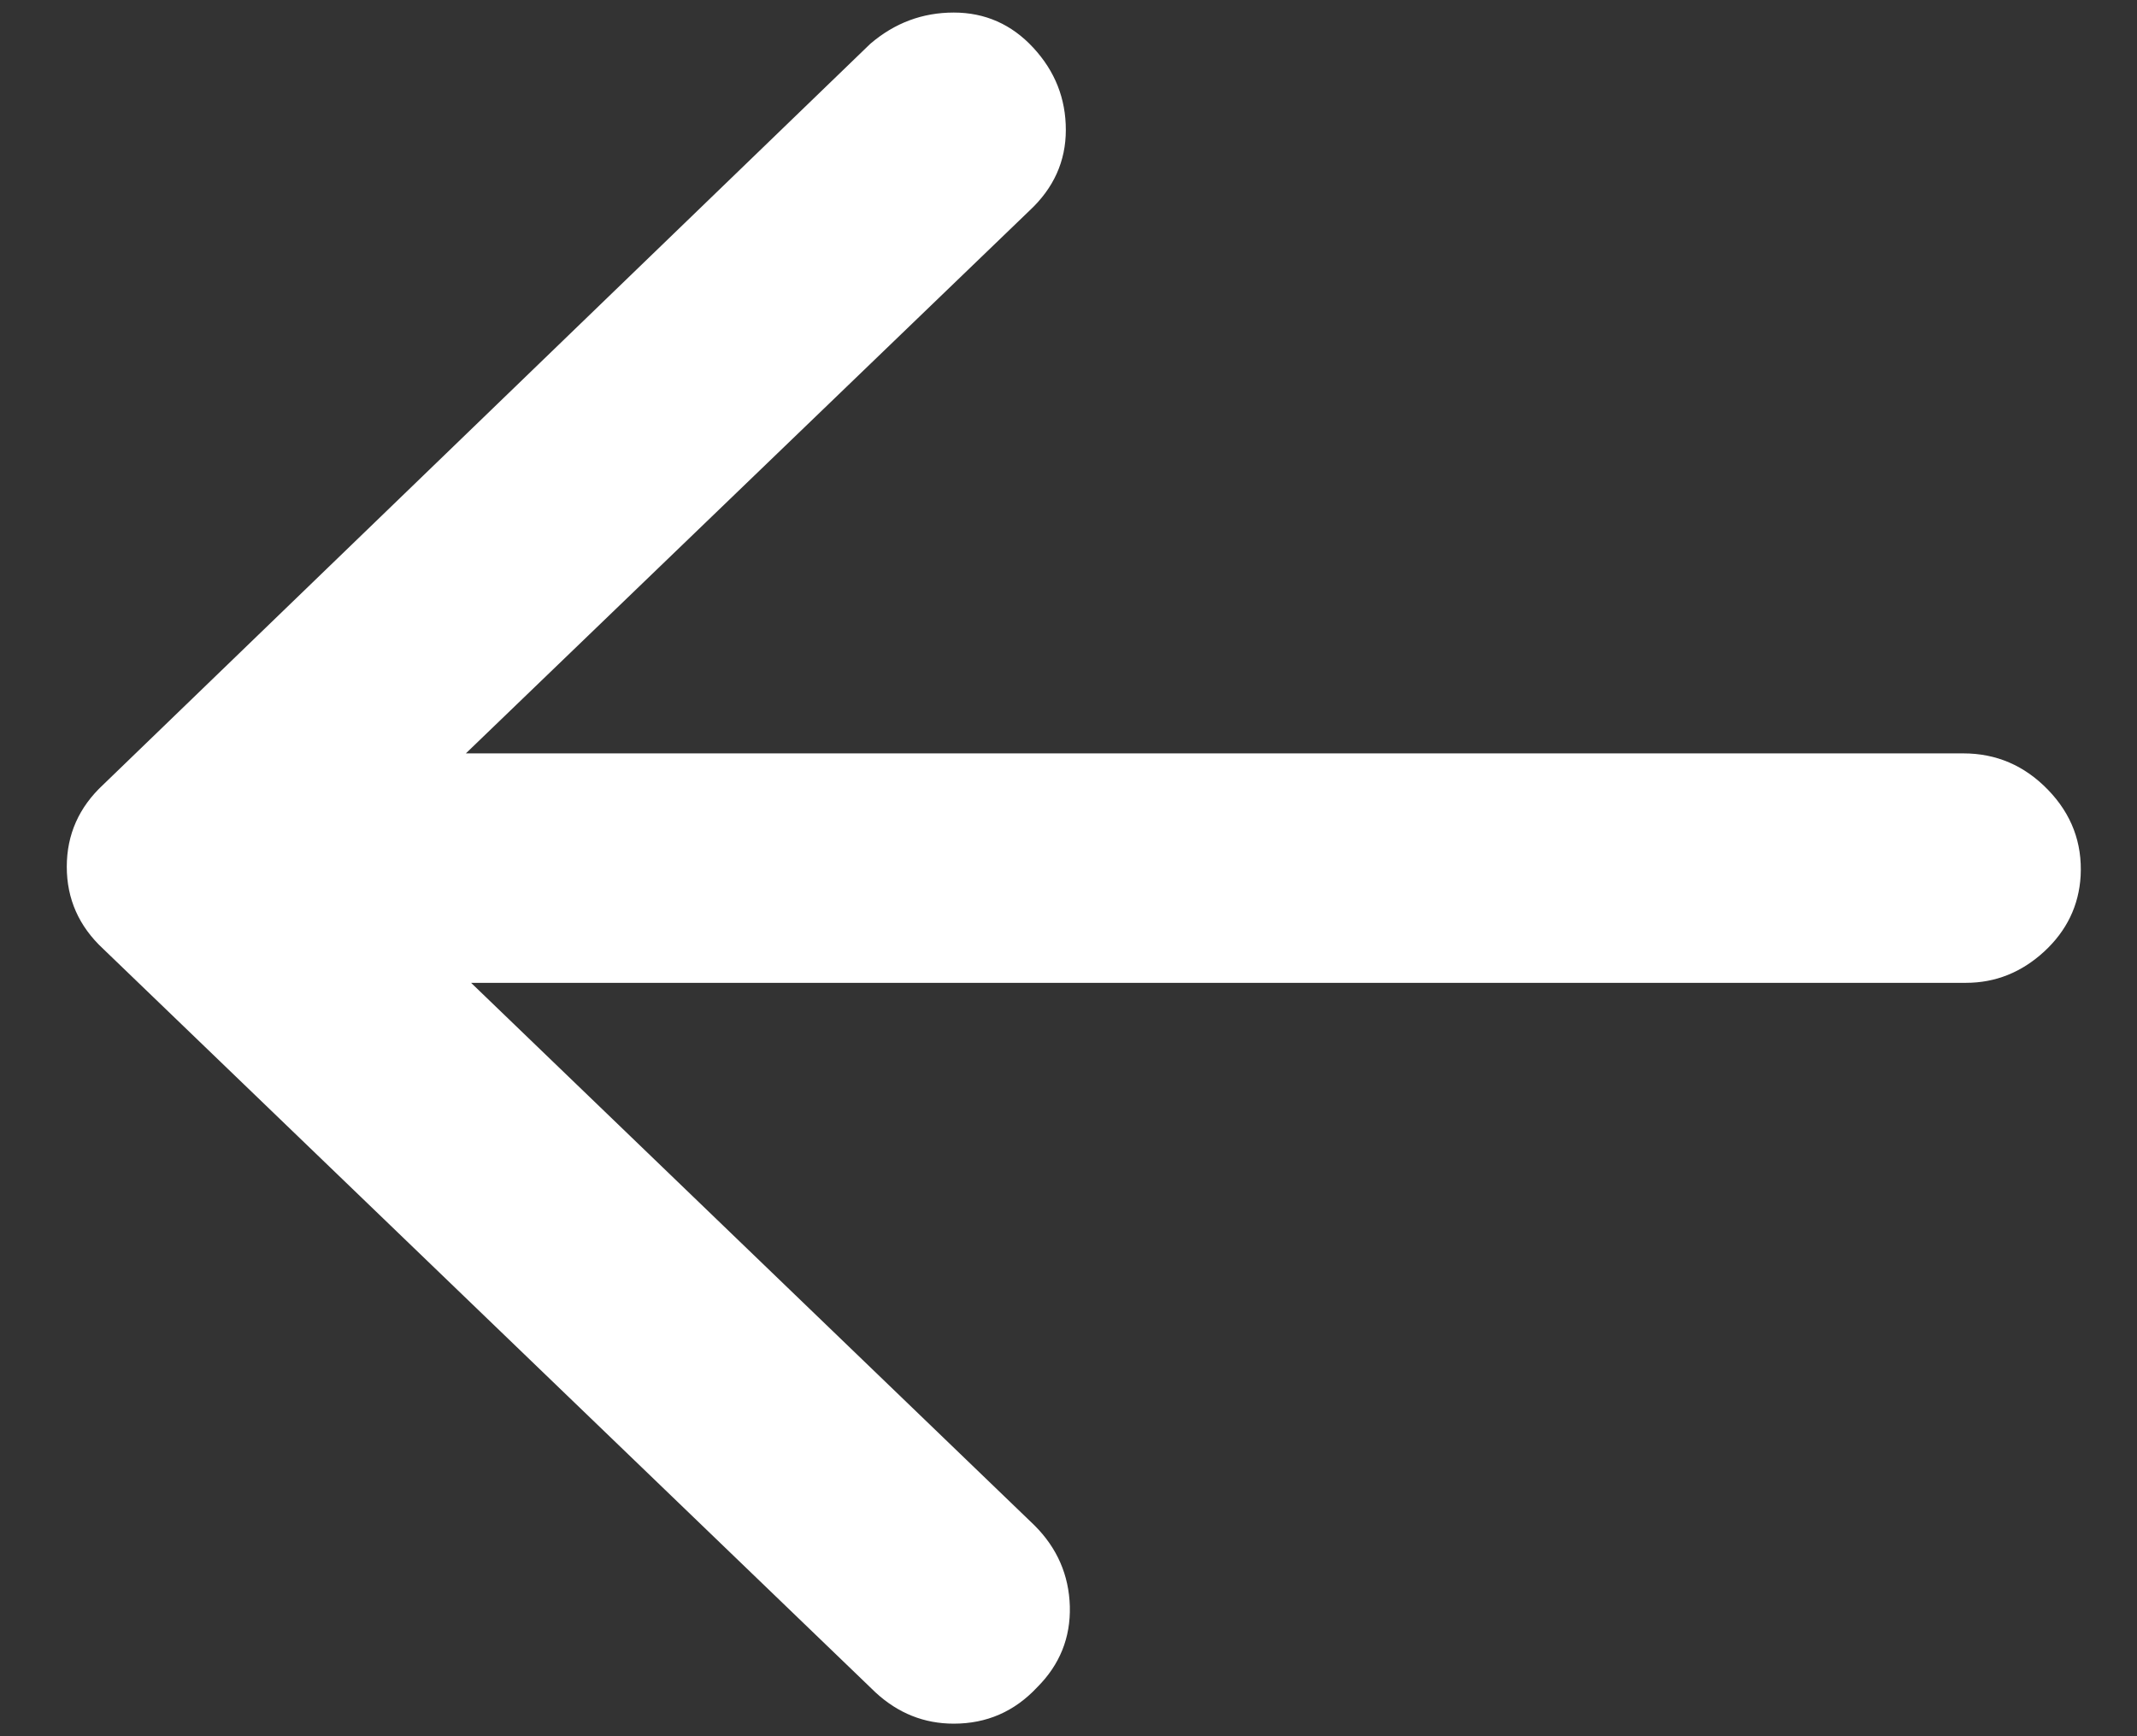 <?xml version="1.0" encoding="UTF-8"?>
<svg width="16px" height="13px" viewBox="0 0 16 13" version="1.1" xmlns="http://www.w3.org/2000/svg" xmlns:xlink="http://www.w3.org/1999/xlink">
    <rect x="0" y="0" width="16" height="13" fill="#333333" stroke="none"/>
    <!-- Generator: Sketch 50.2 (55047) - http://www.bohemiancoding.com/sketch -->
    <title>arrow-left - anticon</title>
    <desc>Created with Sketch.</desc>
    <defs></defs>
    <g id="Verifikasi-PWA" stroke="none" stroke-width="1" fill="none" fill-rule="evenodd">
        <g id="1---a---verifikasi---otp-copy" transform="translate(-17, -21)" fill="#FFFFFF">
            <g id="header">
                <path d="M31.699,26.641 C31.947,26.641 32.158,26.732 32.334,26.914 C32.51,27.096 32.591,27.311 32.578,27.559 C32.565,27.78 32.474,27.969 32.305,28.125 C32.135,28.281 31.94,28.359 31.719,28.359 L20.527,28.359 L24.746,32.422 C24.915,32.591 25.003,32.793 25.01,33.027 C25.016,33.262 24.935,33.464 24.766,33.633 C24.596,33.815 24.388,33.906 24.141,33.906 C23.919,33.906 23.724,33.828 23.555,33.672 L17.773,28.105 C17.591,27.936 17.5,27.731 17.5,27.49 C17.5,27.249 17.591,27.044 17.773,26.875 L23.516,21.328 C23.698,21.172 23.906,21.094 24.141,21.094 C24.375,21.094 24.574,21.182 24.736,21.357 C24.899,21.533 24.98,21.738 24.98,21.973 C24.98,22.207 24.889,22.409 24.707,22.578 L20.488,26.641 L31.699,26.641 Z" id="arrow-left---anticon"></path>
            </g>
        </g>
    </g>
</svg>